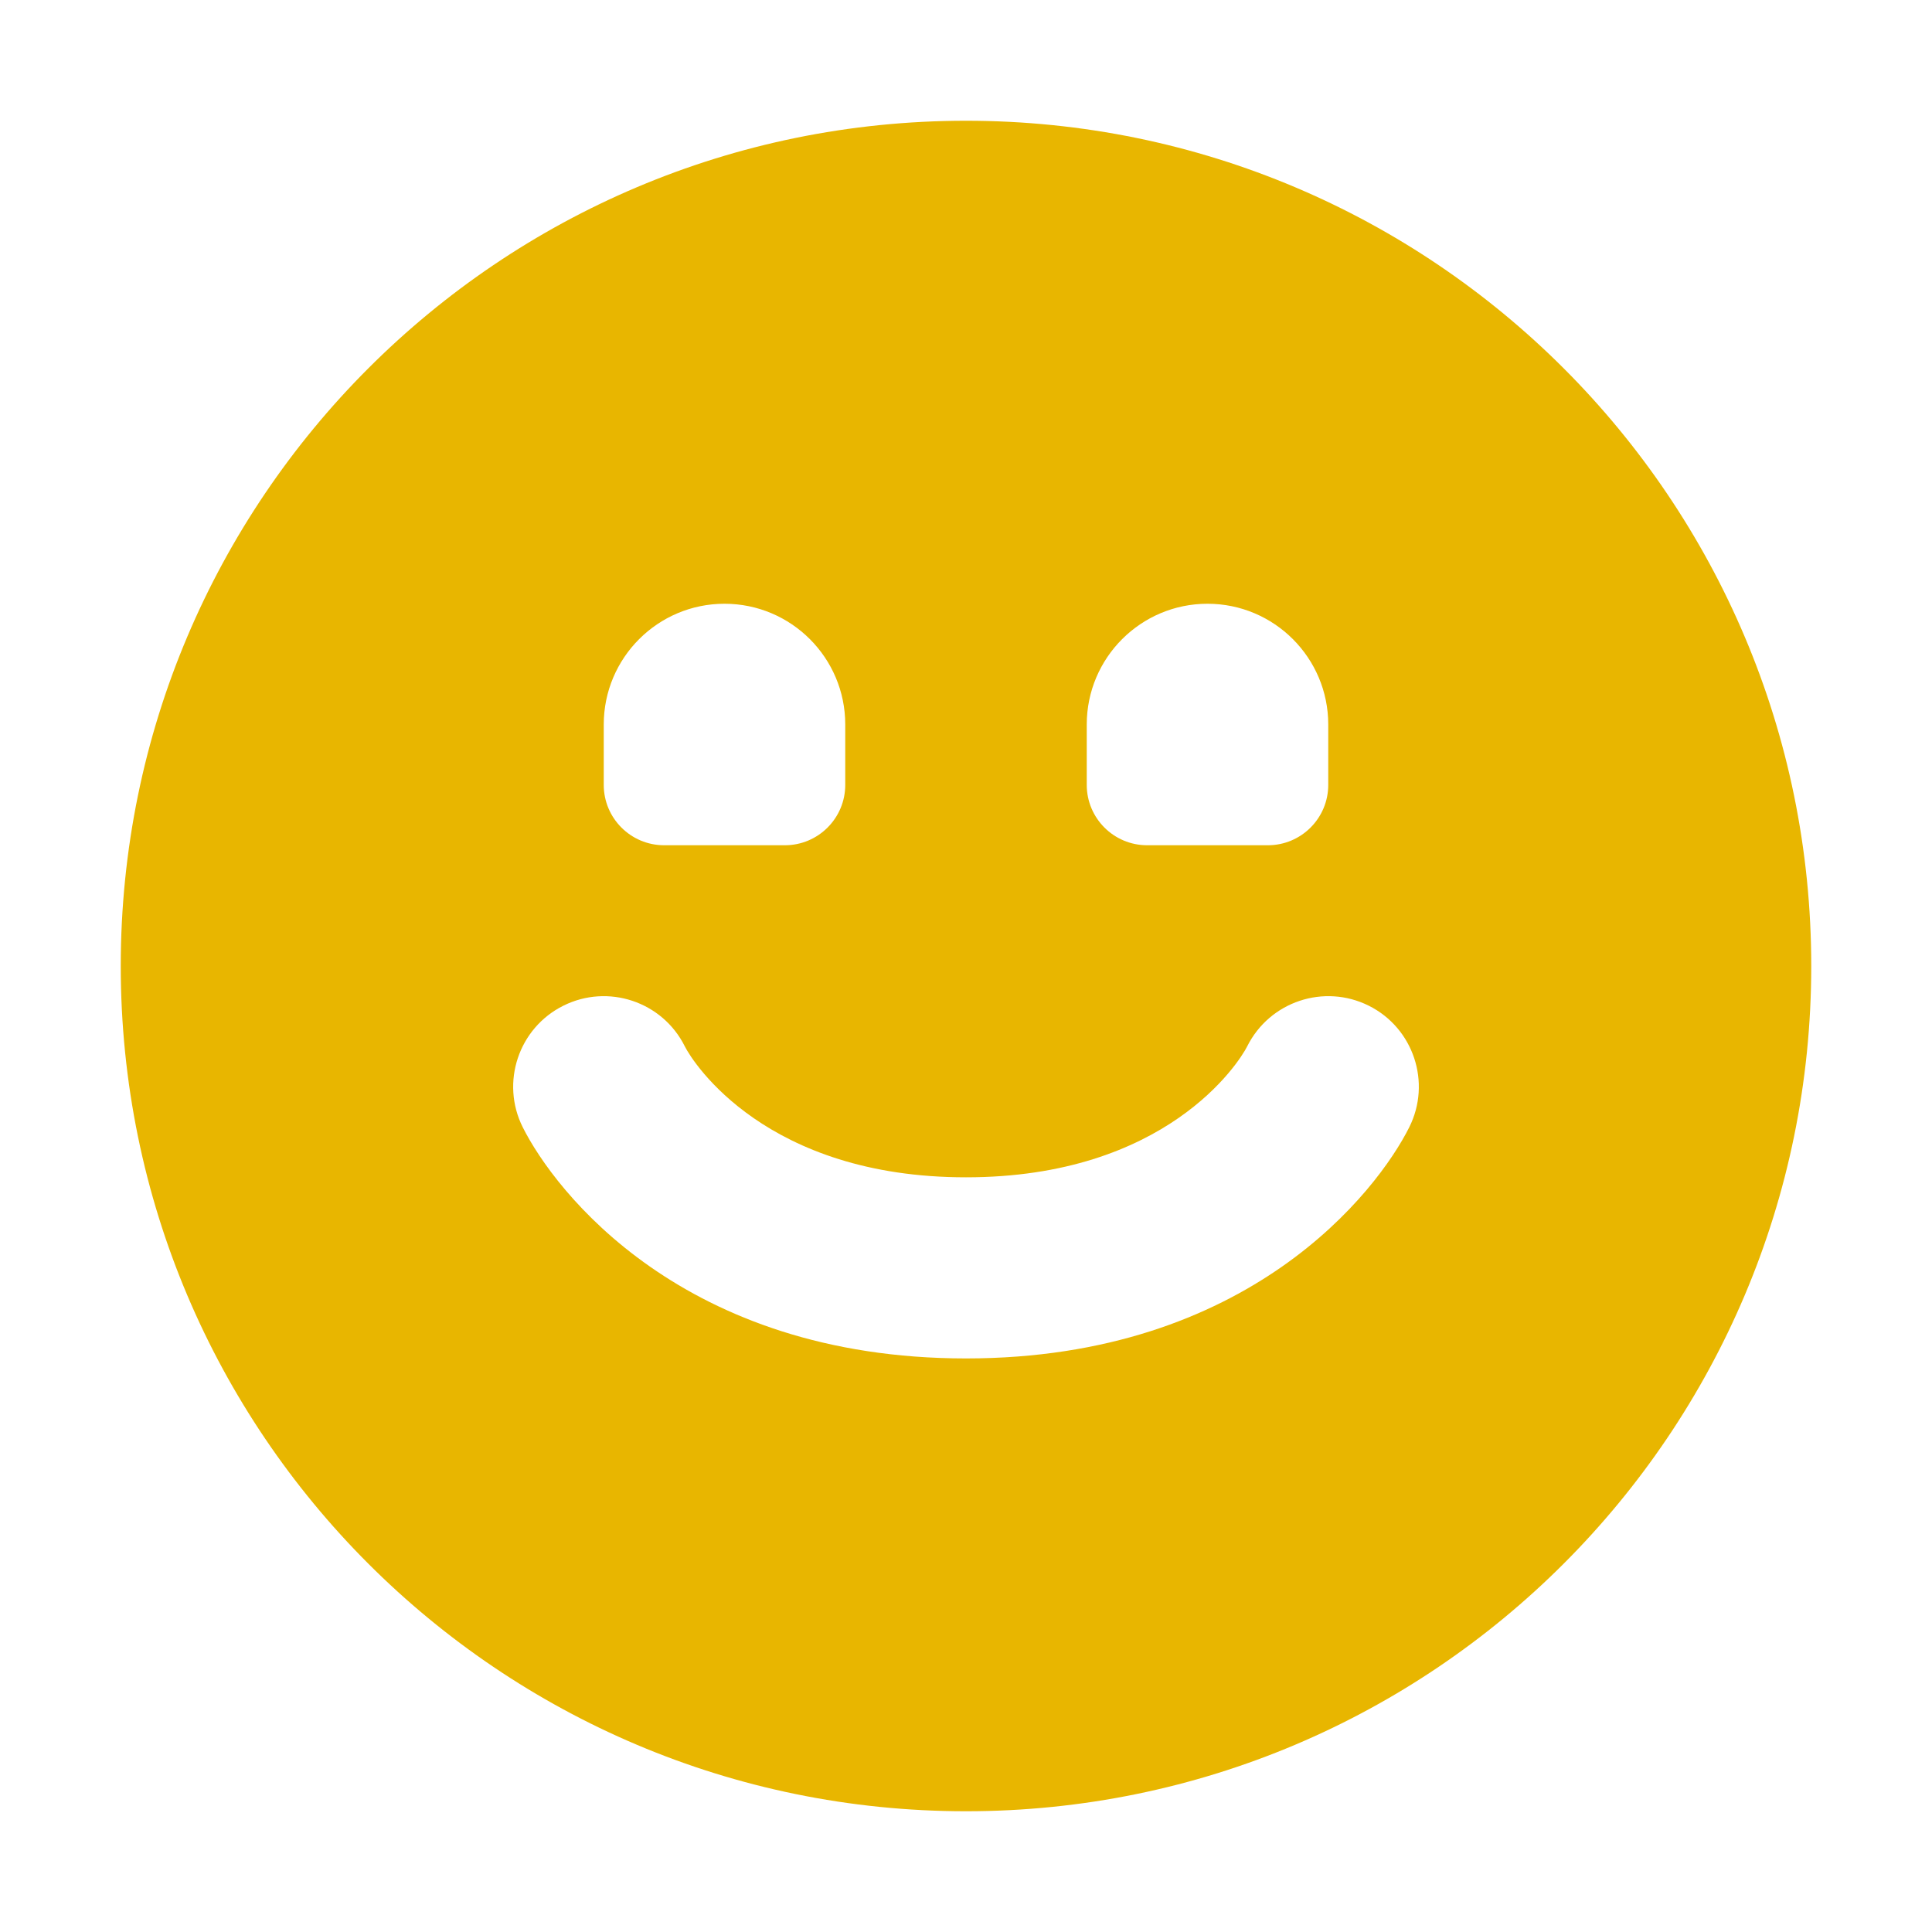 <?xml version="1.0" encoding="UTF-8" standalone="no"?>
<svg
  xmlns="http://www.w3.org/2000/svg"
  version="1.1"
  viewBox="0 0 16 16"
  height="16"
  width="16"
  fill="#e8b600"
  id="Face_e8b600">
  <path clip-rule="evenodd" d="M8 15C11.866 15 15 11.866 15 8C15 4.134 11.866 1 8 1C4.134 1 1 4.134 1 8C1 11.866 4.134 15 8 15ZM5.671 8.665C5.486 8.294 5.035 8.144 4.665 8.329C4.294 8.514 4.144 8.965 4.329 9.335C4.593 9.863 5.655 11.25 8 11.25C10.345 11.25 11.407 9.863 11.671 9.335C11.856 8.965 11.706 8.514 11.336 8.329C10.965 8.144 10.515 8.294 10.329 8.665C10.26 8.803 9.655 9.75 8 9.75C6.345 9.75 5.74 8.803 5.671 8.665ZM5 6C5 5.448 5.448 5 6 5C6.552 5 7 5.448 7 6V6.5C7 6.776 6.776 7 6.5 7H5.5C5.224 7 5 6.776 5 6.5V6ZM10 5C9.448 5 9 5.448 9 6V6.5C9 6.776 9.224 7 9.5 7H10.5C10.776 7 11 6.776 11 6.5V6C11 5.448 10.552 5 10 5Z" fill-rule="evenodd"></path>
</svg>